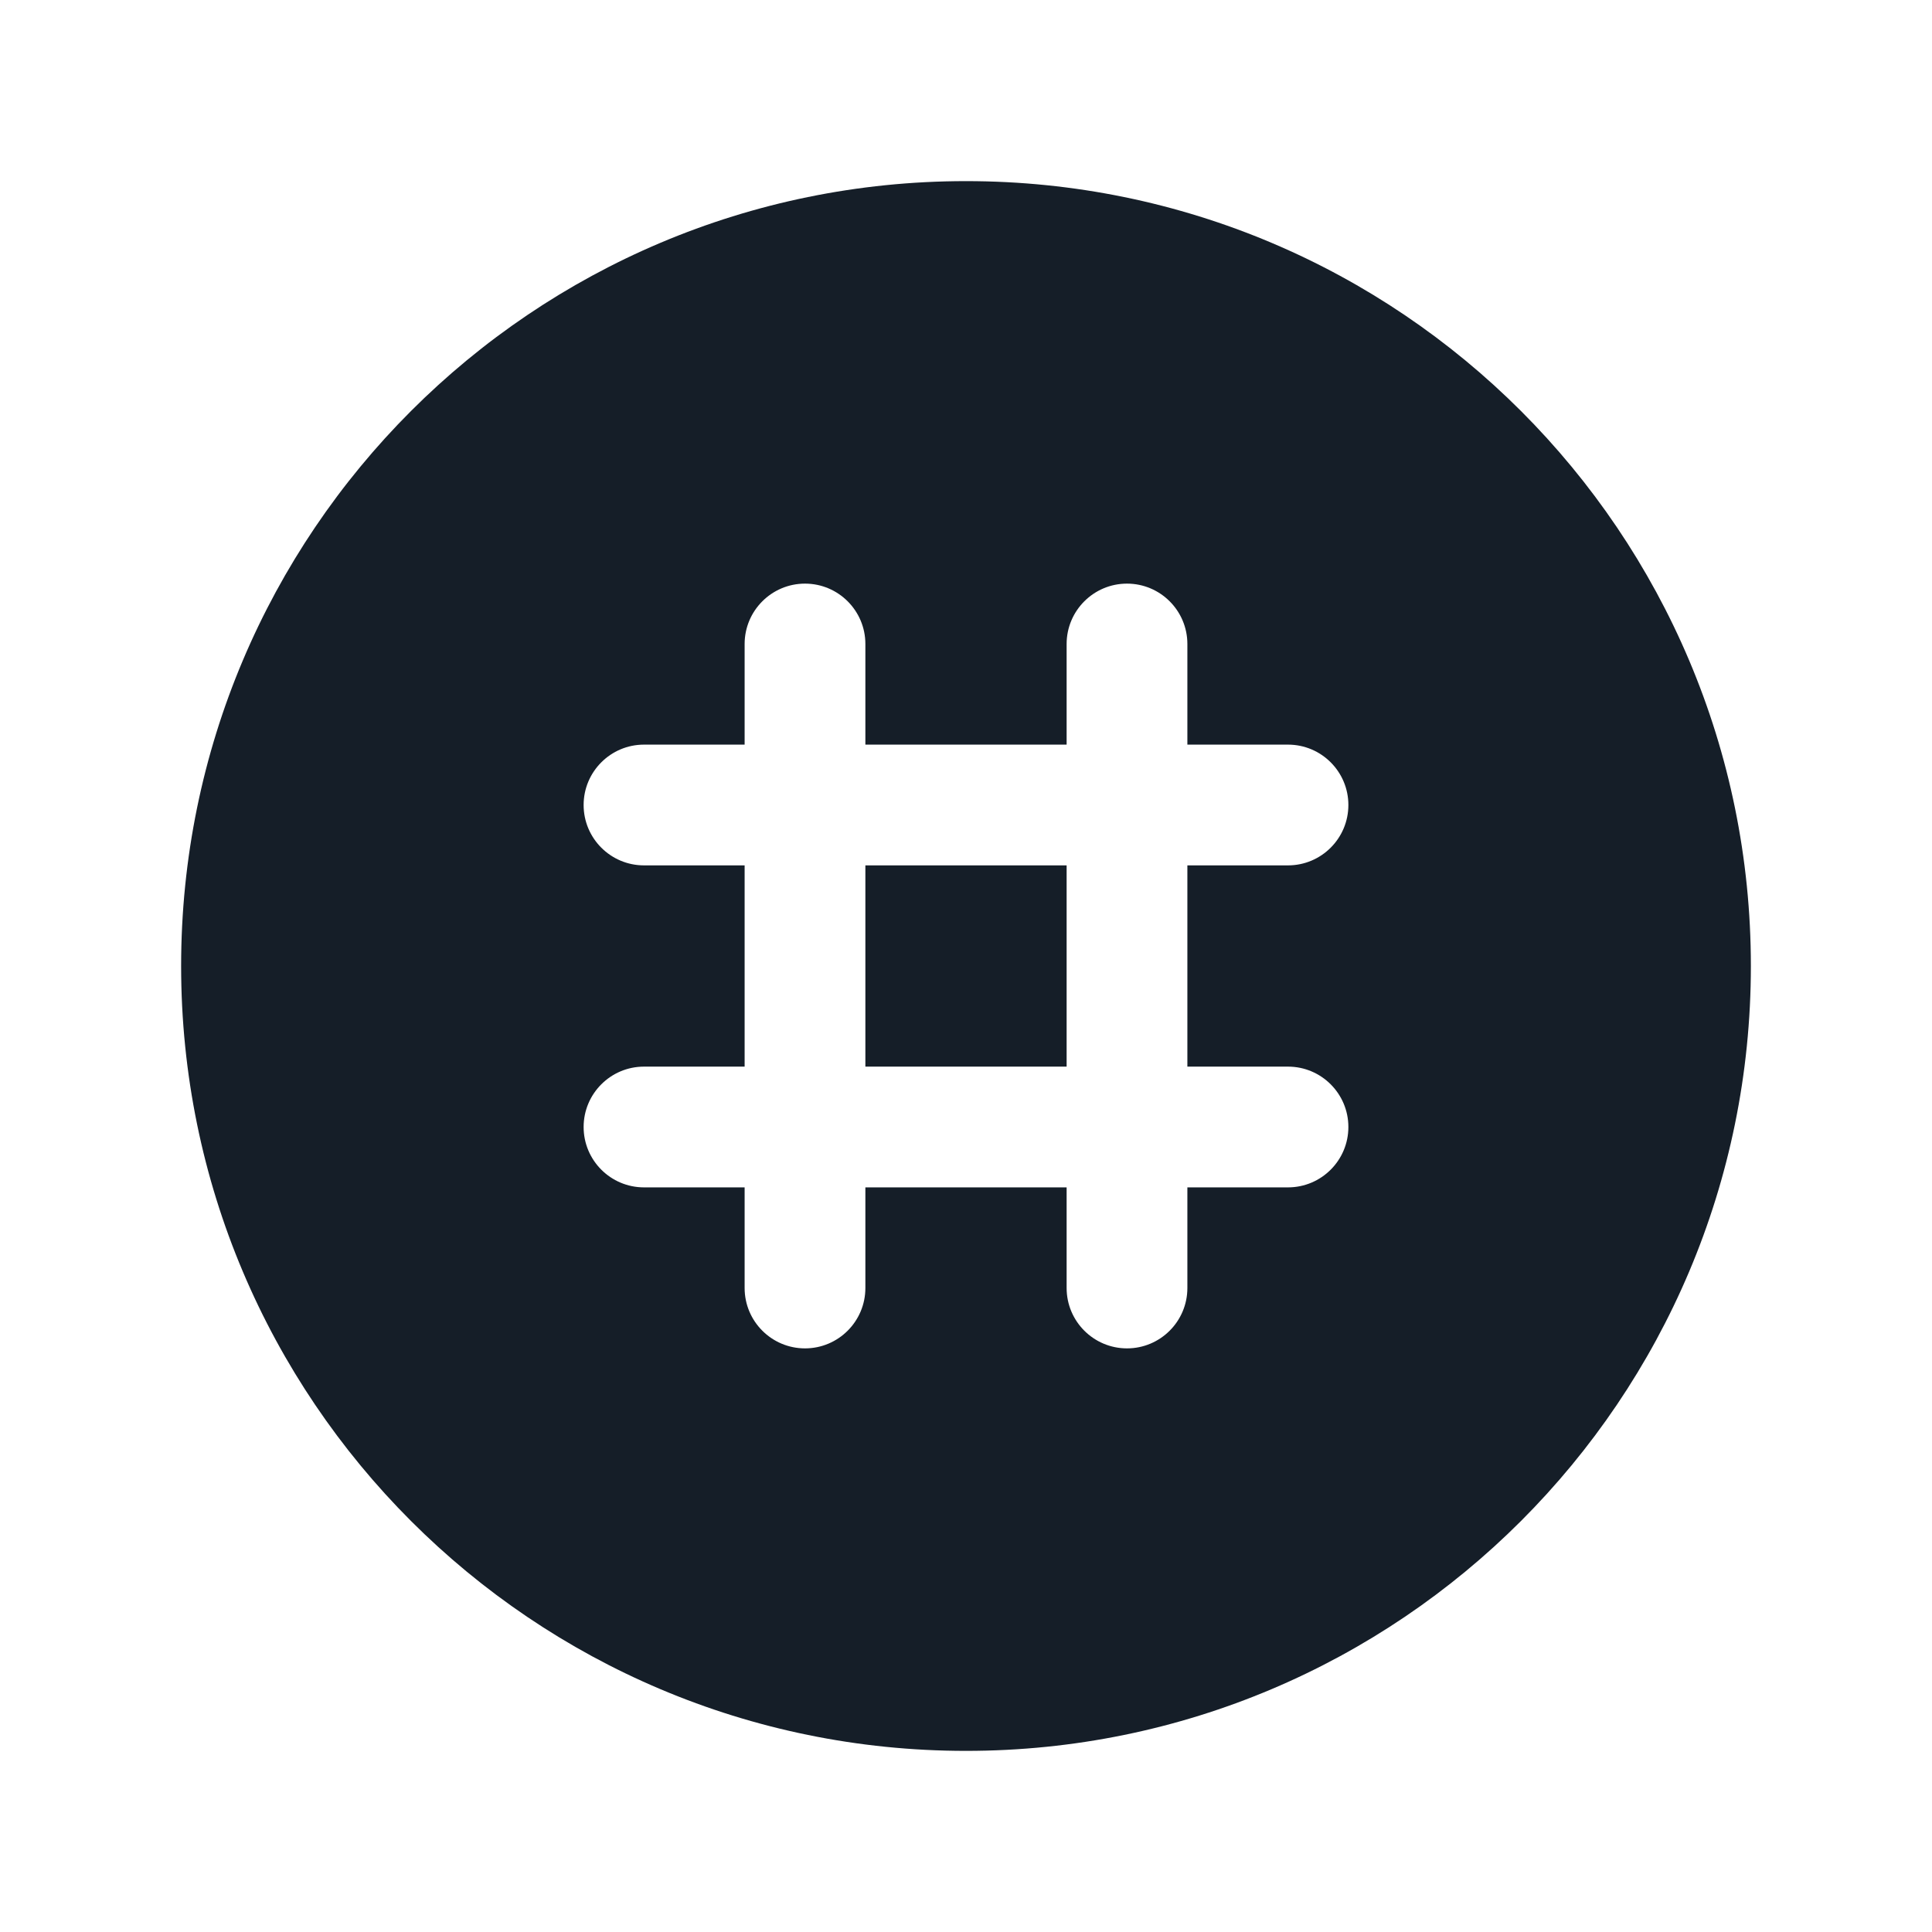 <svg xmlns="http://www.w3.org/2000/svg" viewBox="0 0 24 24">
  <defs/>
  <path fill="#151E28" d="M12,2.25 C17.385,2.25 21.75,6.615 21.75,12 C21.75,17.385 17.385,21.75 12,21.75 C6.615,21.75 2.25,17.385 2.25,12 C2.25,6.615 6.615,2.25 12,2.25 Z M10.75,8 C10.75,7.586 10.414,7.25 10,7.25 C9.586,7.25 9.25,7.586 9.25,8 L9.25,9.25 L8,9.25 C7.586,9.25 7.25,9.586 7.25,10 C7.25,10.414 7.586,10.75 8,10.75 L9.25,10.75 L9.25,13.25 L8,13.25 C7.586,13.25 7.25,13.586 7.25,14 C7.25,14.414 7.586,14.75 8,14.75 L9.25,14.75 L9.25,16 C9.25,16.414 9.586,16.75 10,16.75 C10.414,16.75 10.75,16.414 10.75,16 L10.75,14.75 L13.25,14.75 L13.25,16 C13.25,16.414 13.586,16.75 14,16.75 C14.414,16.75 14.75,16.414 14.75,16 L14.75,14.75 L16,14.75 C16.414,14.75 16.75,14.414 16.75,14 C16.75,13.586 16.414,13.25 16,13.25 L14.75,13.25 L14.75,10.75 L16,10.75 C16.414,10.75 16.75,10.414 16.75,10 C16.75,9.586 16.414,9.25 16,9.25 L14.75,9.25 L14.75,8 C14.75,7.586 14.414,7.25 14,7.25 C13.586,7.25 13.25,7.586 13.25,8 L13.25,9.25 L10.75,9.25 Z M13.25,10.75 L13.25,13.25 L10.75,13.25 L10.75,10.75 Z"/>
</svg>

